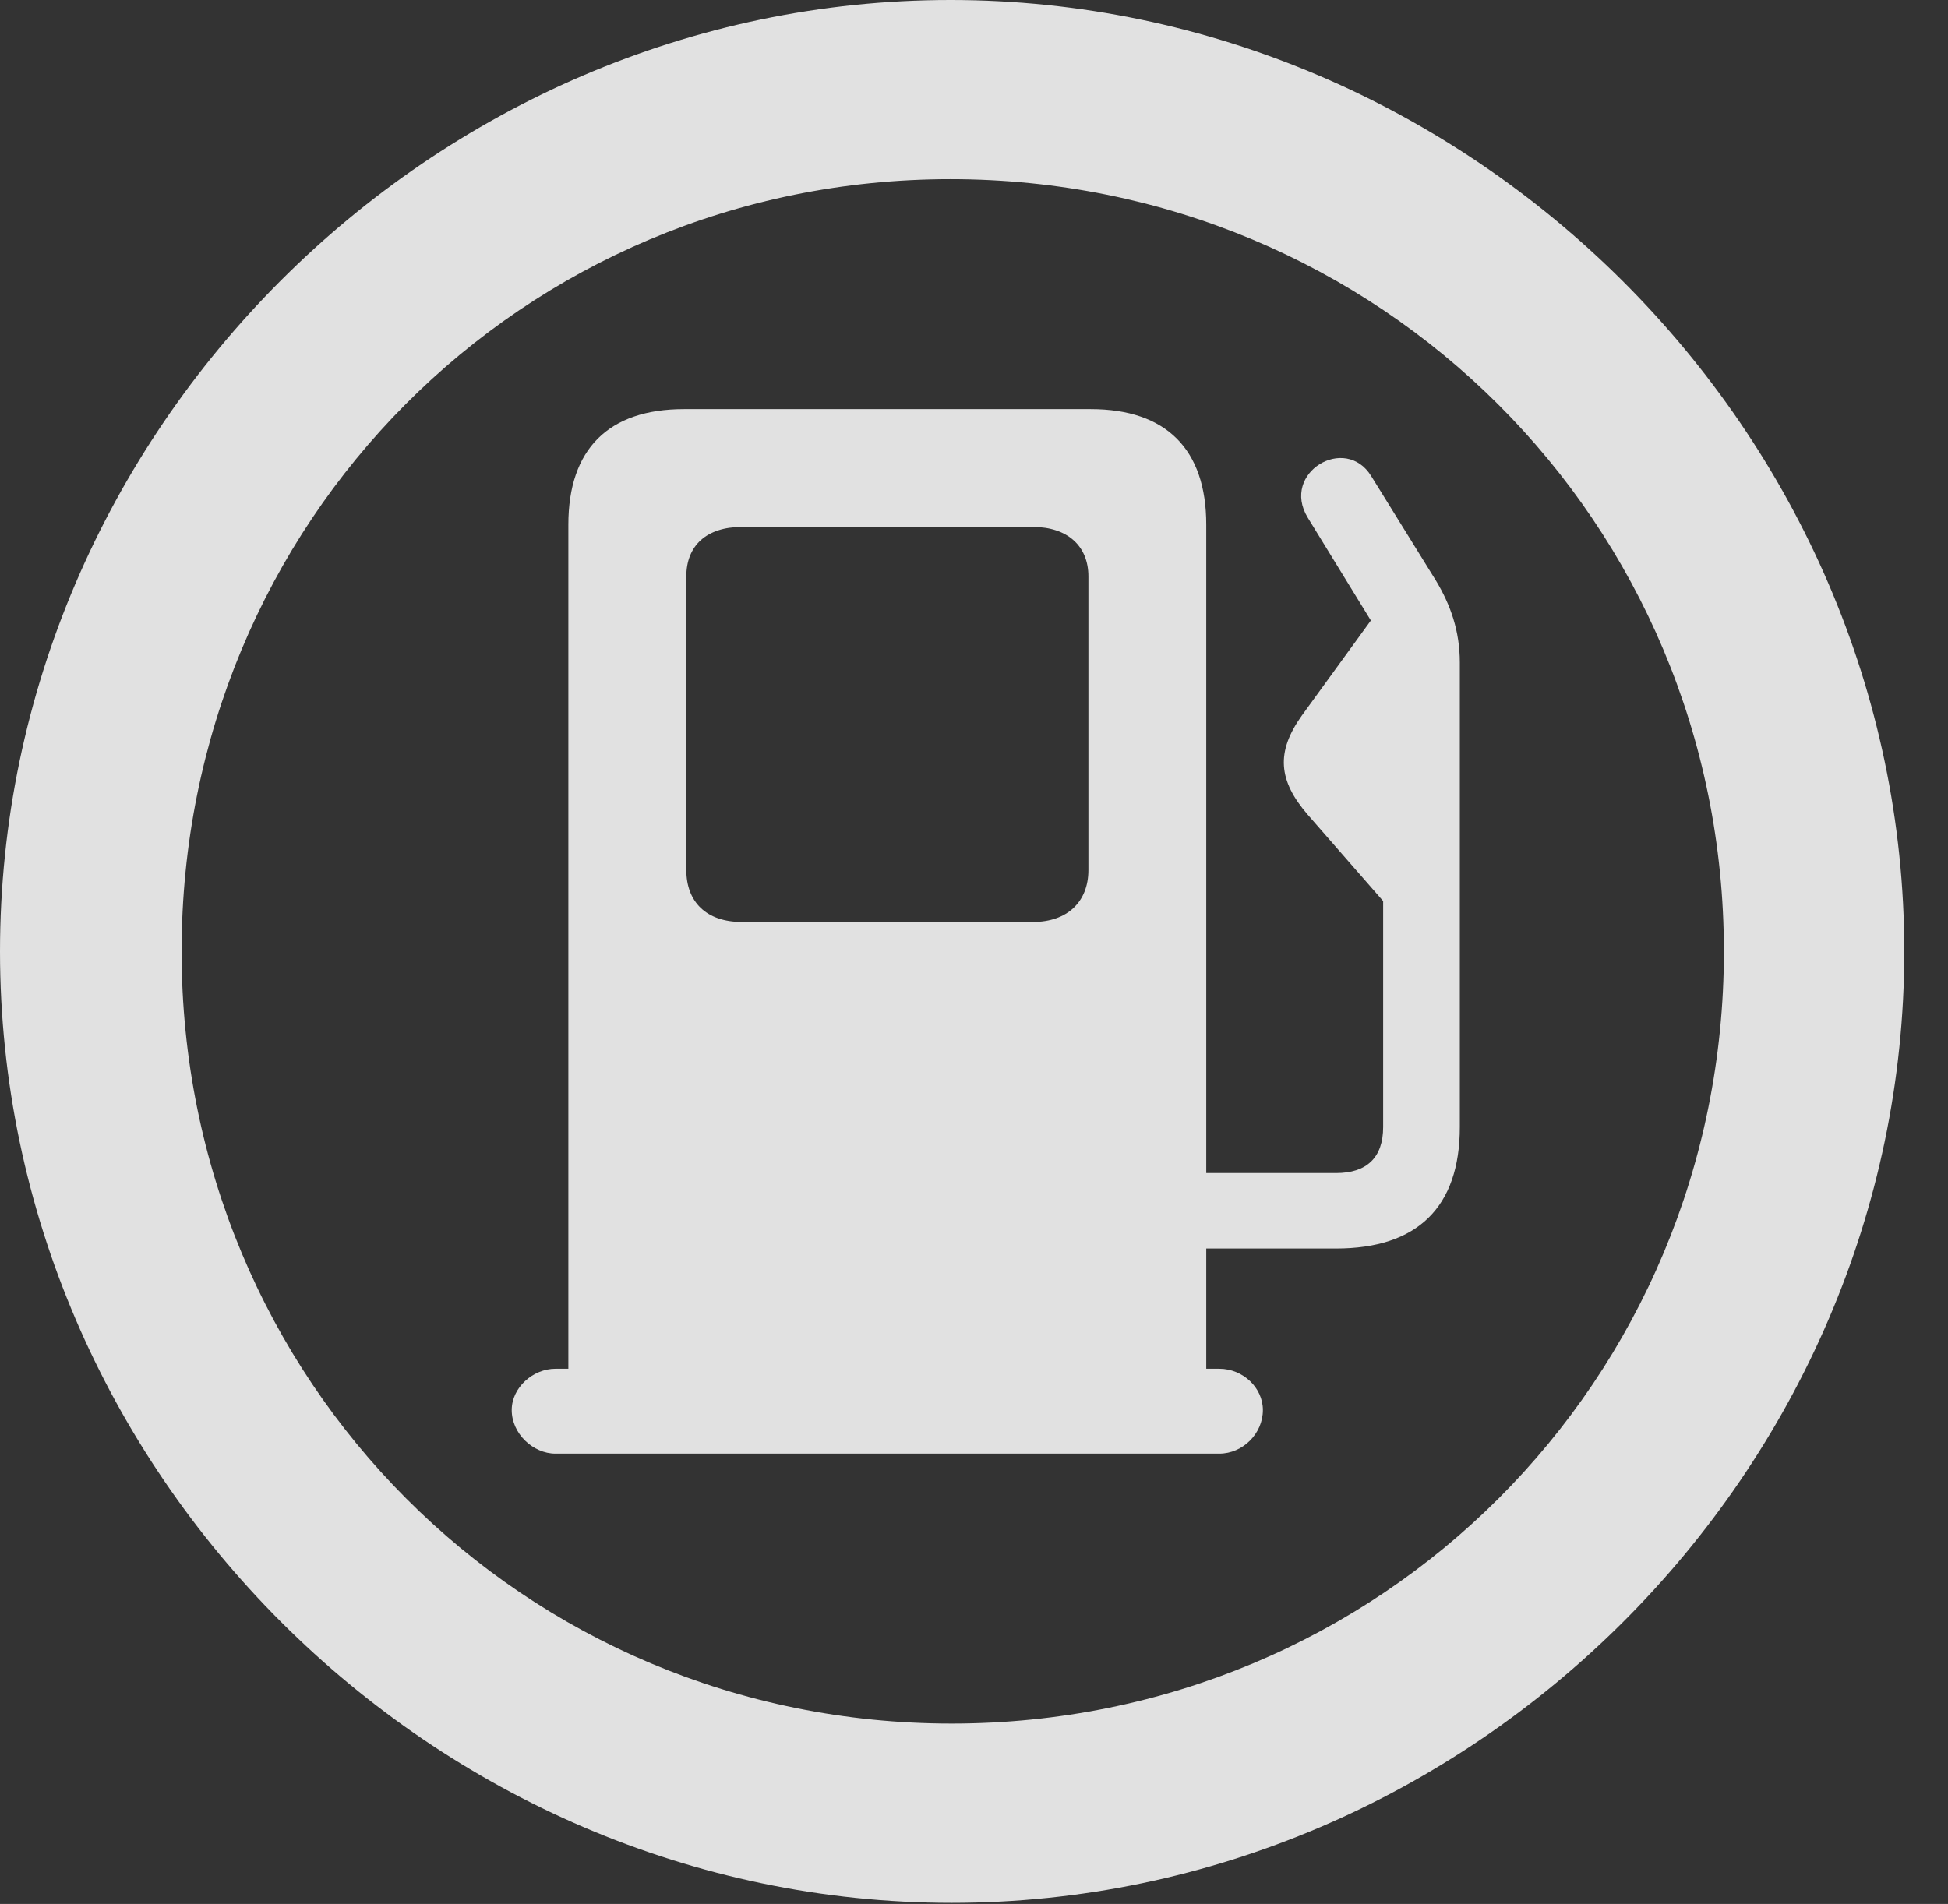 <?xml version="1.0" encoding="UTF-8"?>
<!--Generator: Apple Native CoreSVG 232.5-->
<!DOCTYPE svg
PUBLIC "-//W3C//DTD SVG 1.1//EN"
       "http://www.w3.org/Graphics/SVG/1.1/DTD/svg11.dtd">
<svg version="1.1" xmlns="http://www.w3.org/2000/svg" xmlns:xlink="http://www.w3.org/1999/xlink" width="16.133" height="15.771">
 <rect width="100%" height="100%" fill="#333333" stroke="none"/>
 <g>
  <rect height="15.771" opacity="0" width="16.133" x="0" y="0"/>
  <path d="M7.881 15.762C12.188 15.762 15.771 12.188 15.771 7.881C15.771 3.574 12.178 0 7.871 0C3.574 0 0 3.574 0 7.881C0 12.188 3.584 15.762 7.881 15.762ZM7.881 14.277C4.336 14.277 1.504 11.435 1.504 7.881C1.504 4.326 4.326 1.484 7.871 1.484C11.426 1.484 14.277 4.326 14.277 7.881C14.277 11.435 11.435 14.277 7.881 14.277Z" fill="#ffffff" fill-opacity="0.85"/>
  <path d="M9.99 11.387L9.99 4.346C9.99 3.721 9.658 3.389 9.033 3.389L5.664 3.389C5.039 3.389 4.707 3.721 4.707 4.346L4.707 11.387ZM6.143 7.637C5.85 7.637 5.684 7.471 5.684 7.207L5.684 4.775C5.684 4.521 5.85 4.365 6.143 4.365L8.555 4.365C8.838 4.365 9.014 4.521 9.014 4.775L9.014 7.207C9.014 7.471 8.838 7.637 8.555 7.637ZM4.238 11.68C4.238 11.875 4.414 12.041 4.6 12.041L10.098 12.041C10.293 12.041 10.459 11.875 10.459 11.68C10.459 11.494 10.293 11.338 10.098 11.338L4.6 11.338C4.414 11.338 4.238 11.494 4.238 11.68ZM8.887 10.342L11.065 10.342C11.738 10.342 12.09 10 12.09 9.336L12.09 5.488C12.09 5.225 12.012 5.01 11.895 4.814L11.357 3.945C11.143 3.594 10.605 3.916 10.83 4.287L11.357 5.146C11.435 5.273 11.455 5.332 11.455 5.488L11.455 9.336C11.455 9.59 11.318 9.717 11.065 9.717L8.887 9.717ZM10.83 6.748L11.504 7.52L11.504 4.932L10.781 5.928C10.566 6.23 10.586 6.465 10.83 6.748Z" fill="#ffffff" fill-opacity="0.85"/>
 </g>
</svg>
